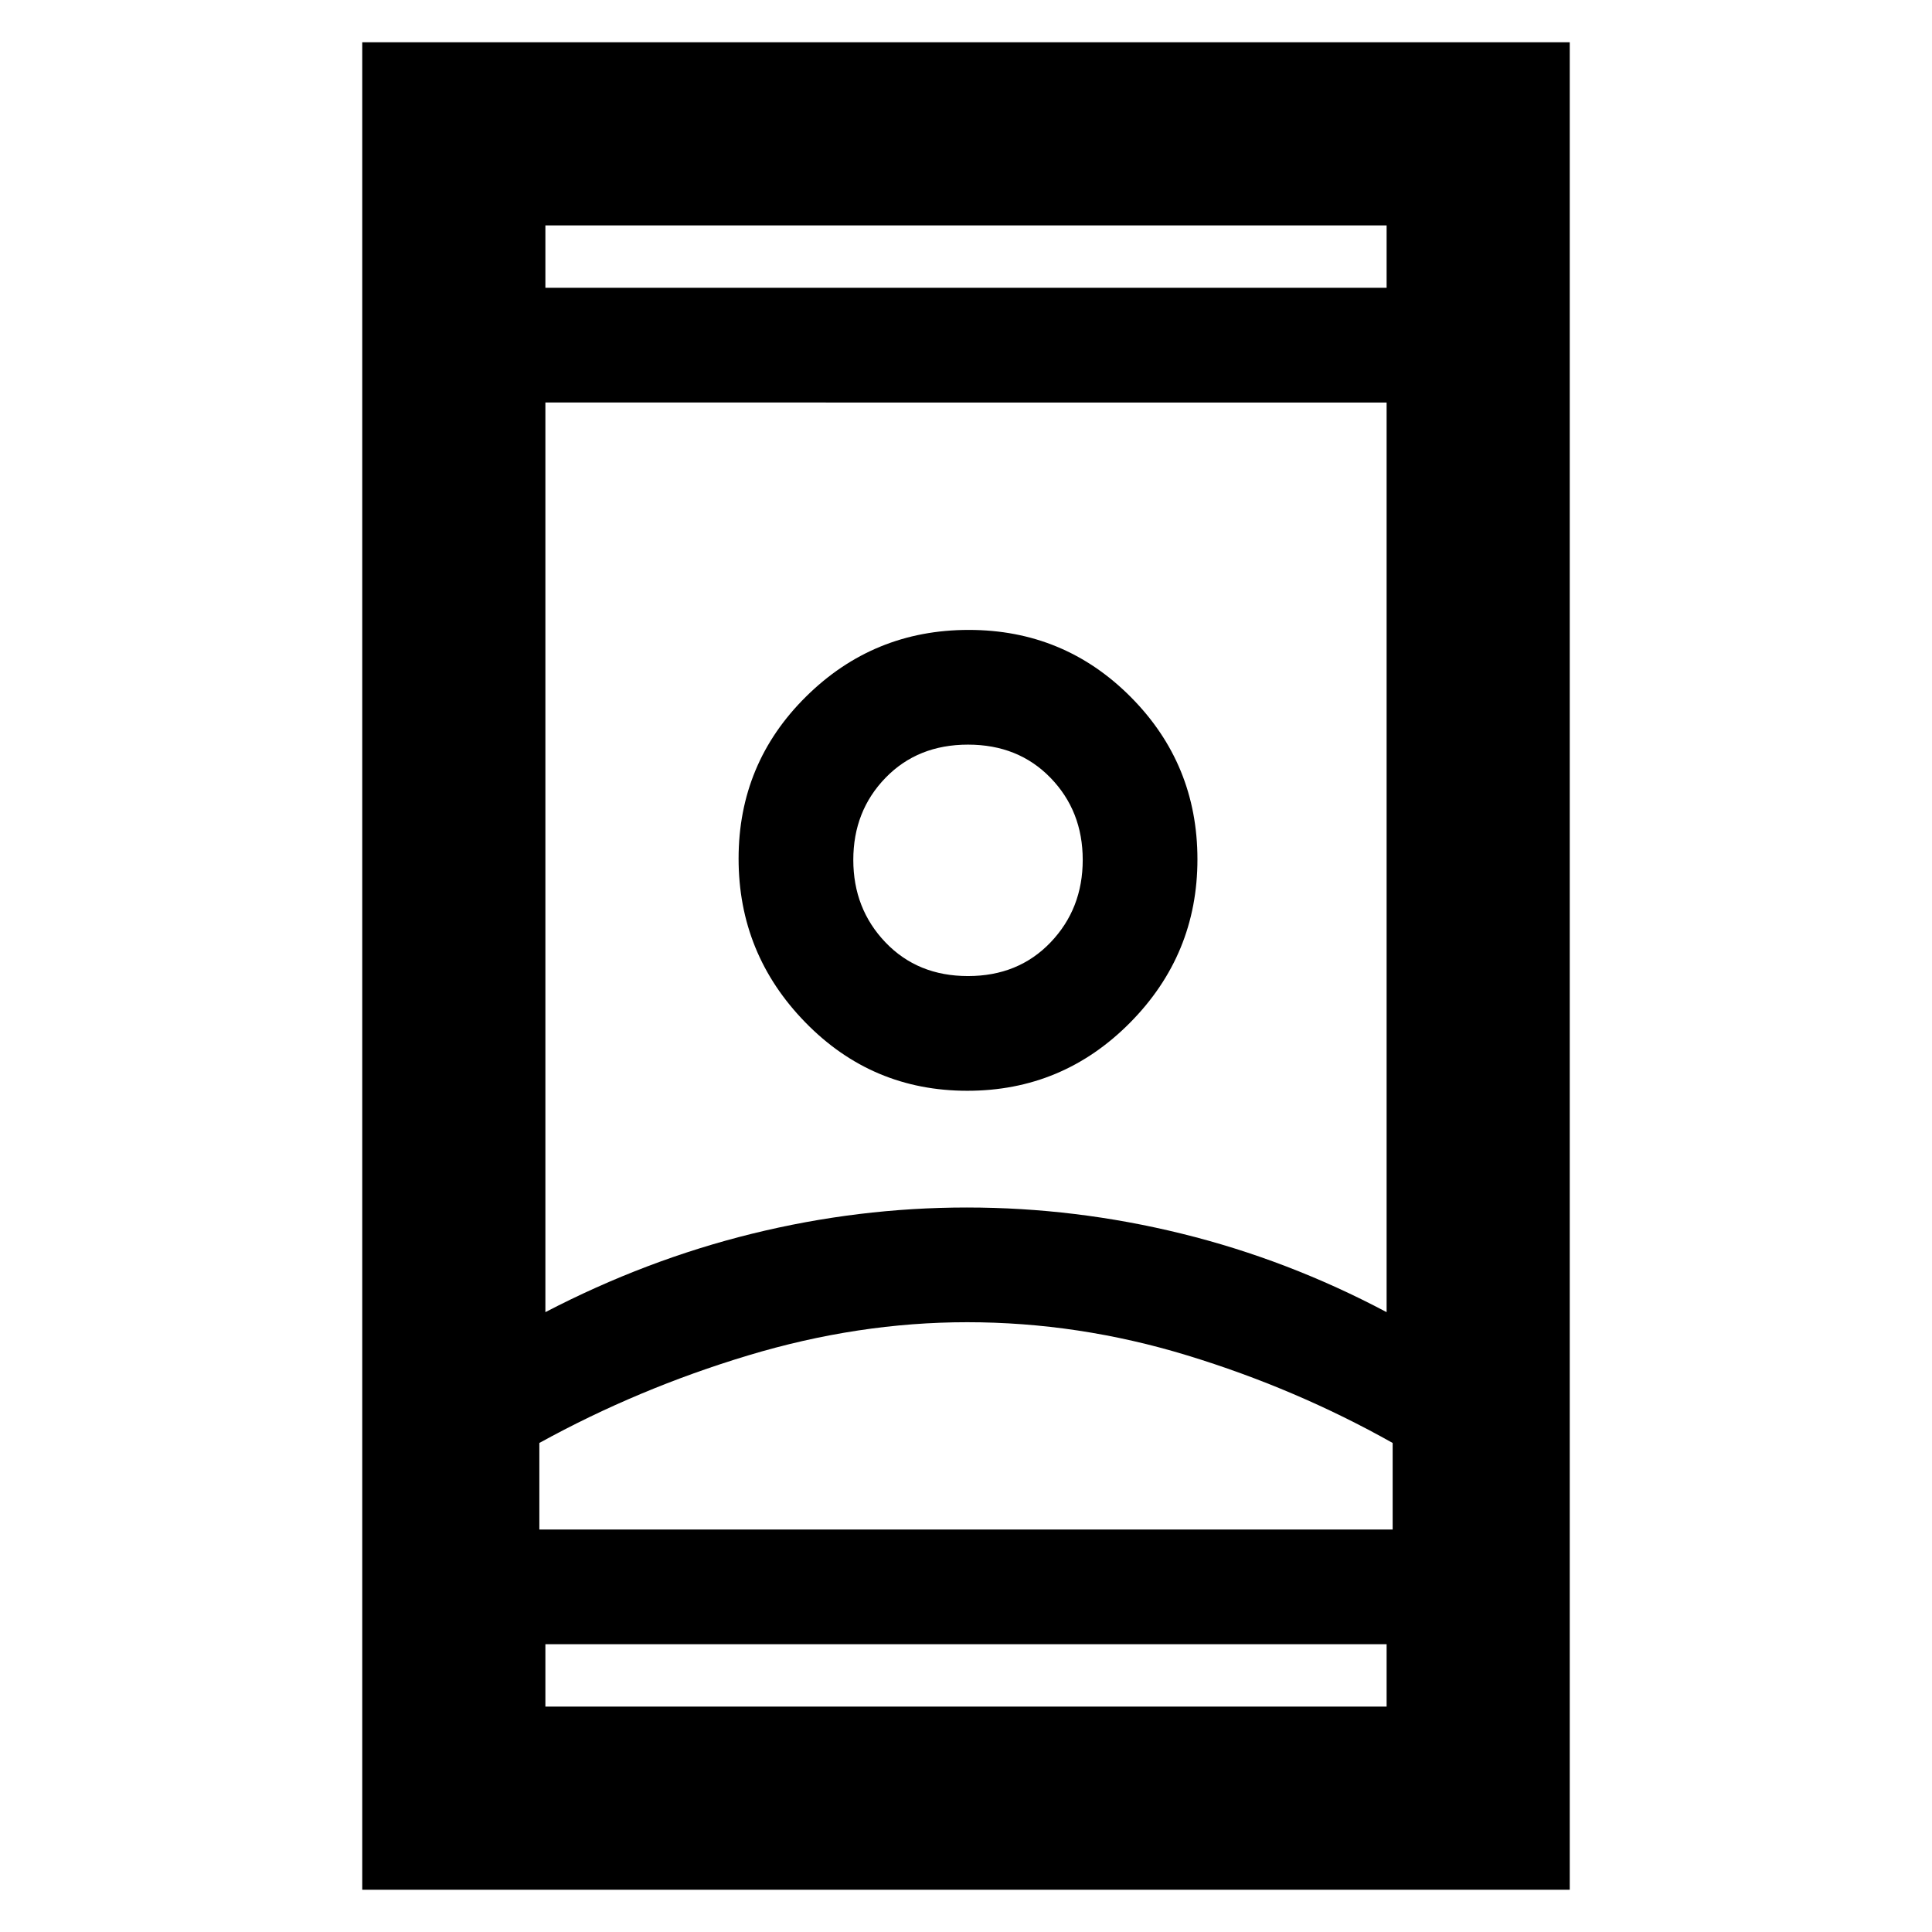 <svg xmlns="http://www.w3.org/2000/svg" height="48" viewBox="0 -960 960 960" width="48"><path d="M180-21v-918h600v918H180Zm91-122v31h418v-31H271Zm0-674h418v-31H271v31Zm209.5 514q-54.04 0-108.77 16.5T268-243v43h424v-43q-48-27-102.04-43.5Q535.92-303 480.5-303Zm0-57q53.89 0 106.7 13Q640-334 689-308v-452H271v452q50-26 102.8-39 52.81-13 106.7-13Zm.15-58q47.35 0 80.85-33.82Q595-485.65 595-533q0-47.35-33.15-80.68Q528.71-647 481.35-647q-47.35 0-80.85 33.15-33.5 33.14-33.5 80.5Q367-486 400.15-452q33.14 34 80.5 34Zm.35-57q-25 0-41-16.72t-16-41q0-24.28 16-40.78t41-16.5q25 0 41 16.5t16 40.78q0 24.28-16 41T481-475Zm0 275h211-424 213Zm0-333Zm-1-284Zm0 674Z"/></svg>